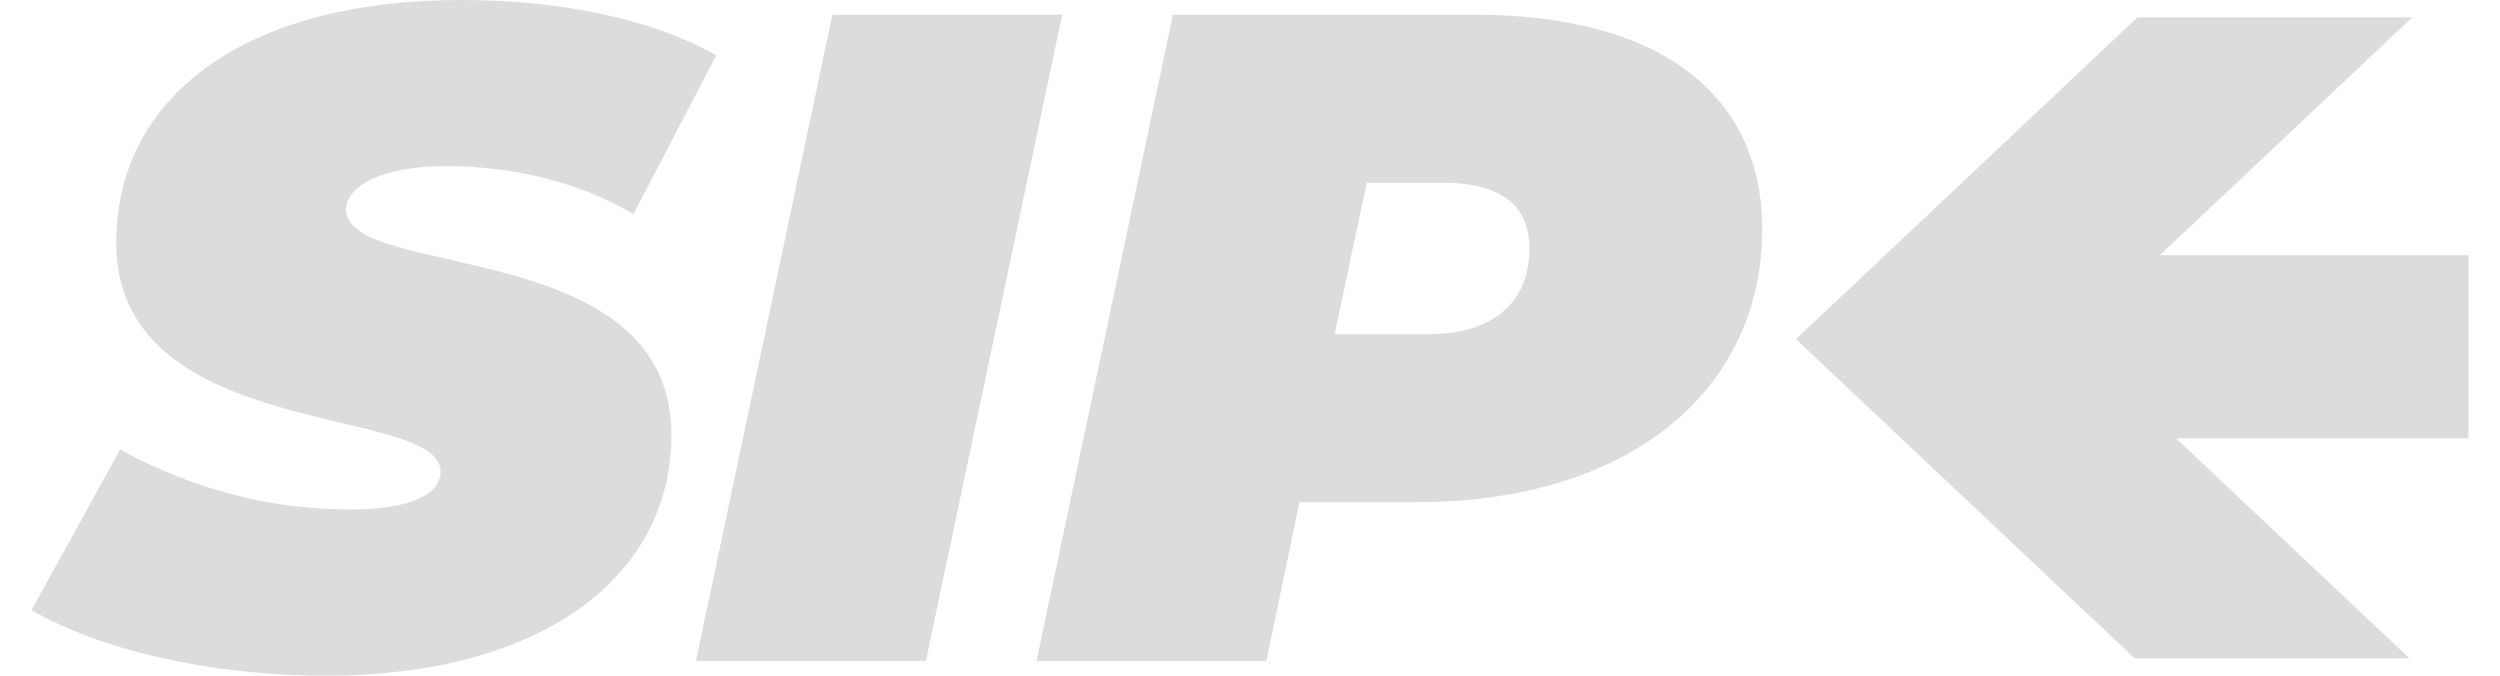 <svg width="74" height="20" viewBox="0 0 74 20" fill="none" xmlns="http://www.w3.org/2000/svg">
<path opacity="0.15" d="M9.668 20C15.953 20 19.874 17.131 19.874 12.869C19.874 6.967 10.245 8.306 10.245 6.202C10.245 5.546 11.225 4.918 13.214 4.918C15.175 4.918 17.136 5.383 18.75 6.338L21.201 1.639C19.326 0.574 16.645 0 13.646 0C7.275 0 3.44 2.842 3.44 7.186C3.44 13.115 13.041 11.94 13.041 13.962C13.041 14.645 12.119 15.082 10.36 15.082C8.111 15.082 5.804 14.535 3.556 13.306L0.932 18.06C2.863 19.18 6.064 20 9.668 20ZM20.6 19.563H27.406L31.442 0.437H24.638L20.6 19.563ZM43.683 0.437H34.718L30.681 19.563H37.485L38.465 14.863H41.954C48.152 14.863 52.161 11.612 52.161 6.776C52.161 2.786 49.104 0.437 43.683 0.437ZM42.3 9.891H39.504L40.456 5.41H42.733C44.29 5.41 45.271 5.984 45.271 7.35C45.271 8.962 44.176 9.89 42.301 9.89" fill="#131418"/>
<path opacity="0.15" fill-rule="evenodd" clip-rule="evenodd" d="M71.403 0.513H63.268L53.161 10.039L63.186 19.487H71.32L64.411 12.975H73.068V7.554H63.931L71.403 0.513Z" fill="#131418"/>
</svg>
